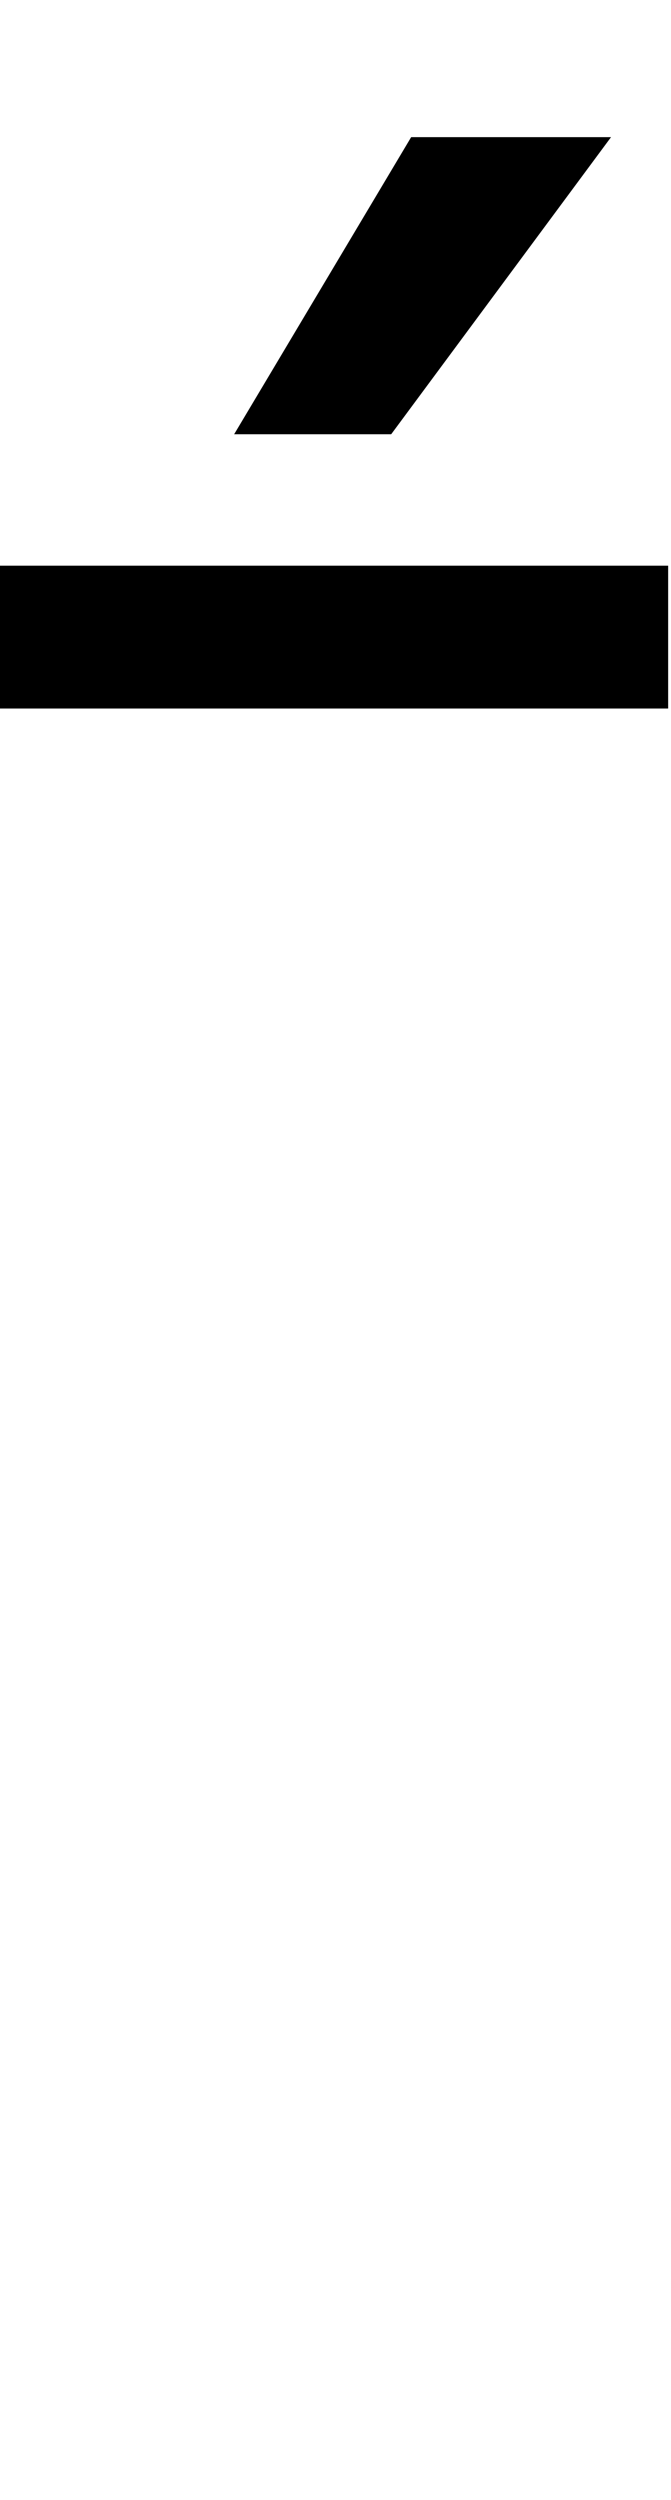 <svg id="svg-macronacutecomb.lc" xmlns="http://www.w3.org/2000/svg" width="94" height="350"><path d="M-52 -2024H-988V-1824H-52ZM-660 -2208H-440L-132 -2624H-412Z" transform="translate(98.8 281.6) scale(0.1)"/></svg>
